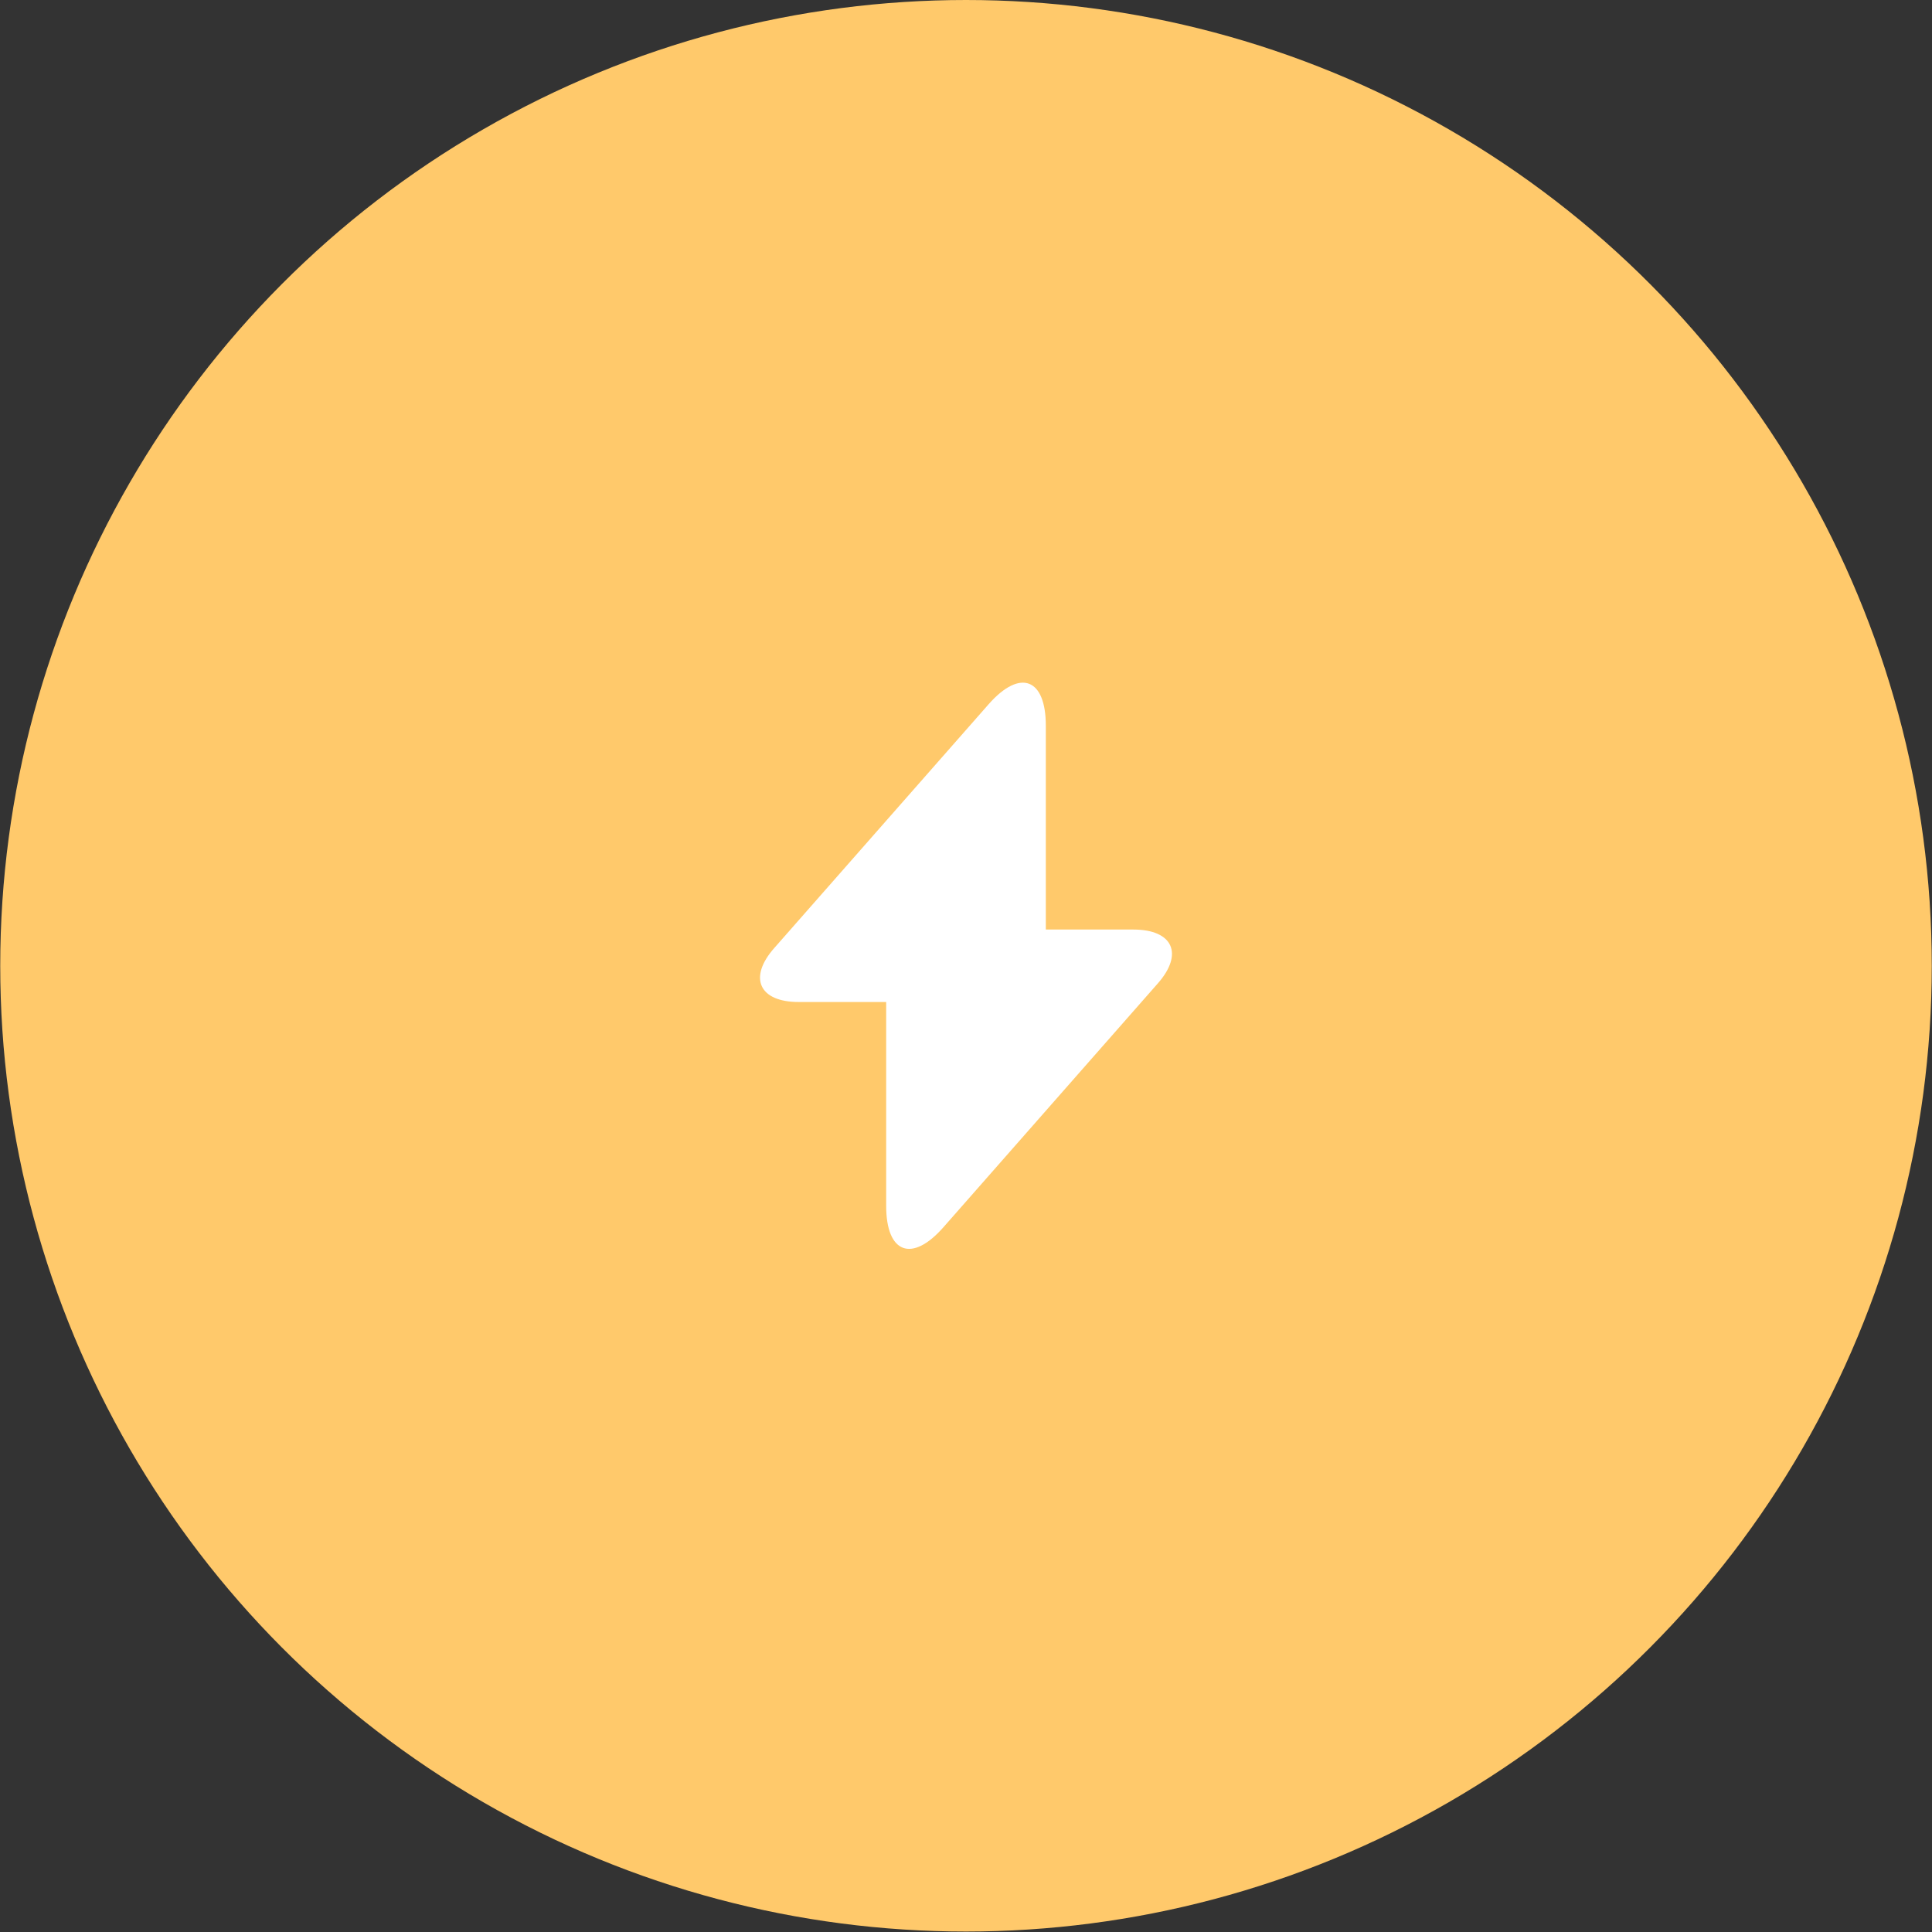<svg width="91" height="91" viewBox="0 0 91 91" fill="none" xmlns="http://www.w3.org/2000/svg">
<rect x="0" y="0" width="91" height="91" fill="#333333" stroke="none"/>
<circle cx="45.5" cy="45.489" r="45.489" fill="#FFC96B"/>
<path d="M53.38 43.783H49.26V34.183C49.26 31.943 48.047 31.489 46.567 33.169L45.5 34.383L36.473 44.649C35.233 46.049 35.753 47.196 37.62 47.196H41.74V56.796C41.74 59.036 42.953 59.489 44.433 57.809L45.5 56.596L54.527 46.329C55.767 44.929 55.247 43.783 53.38 43.783Z" fill="white"/>
</svg>
